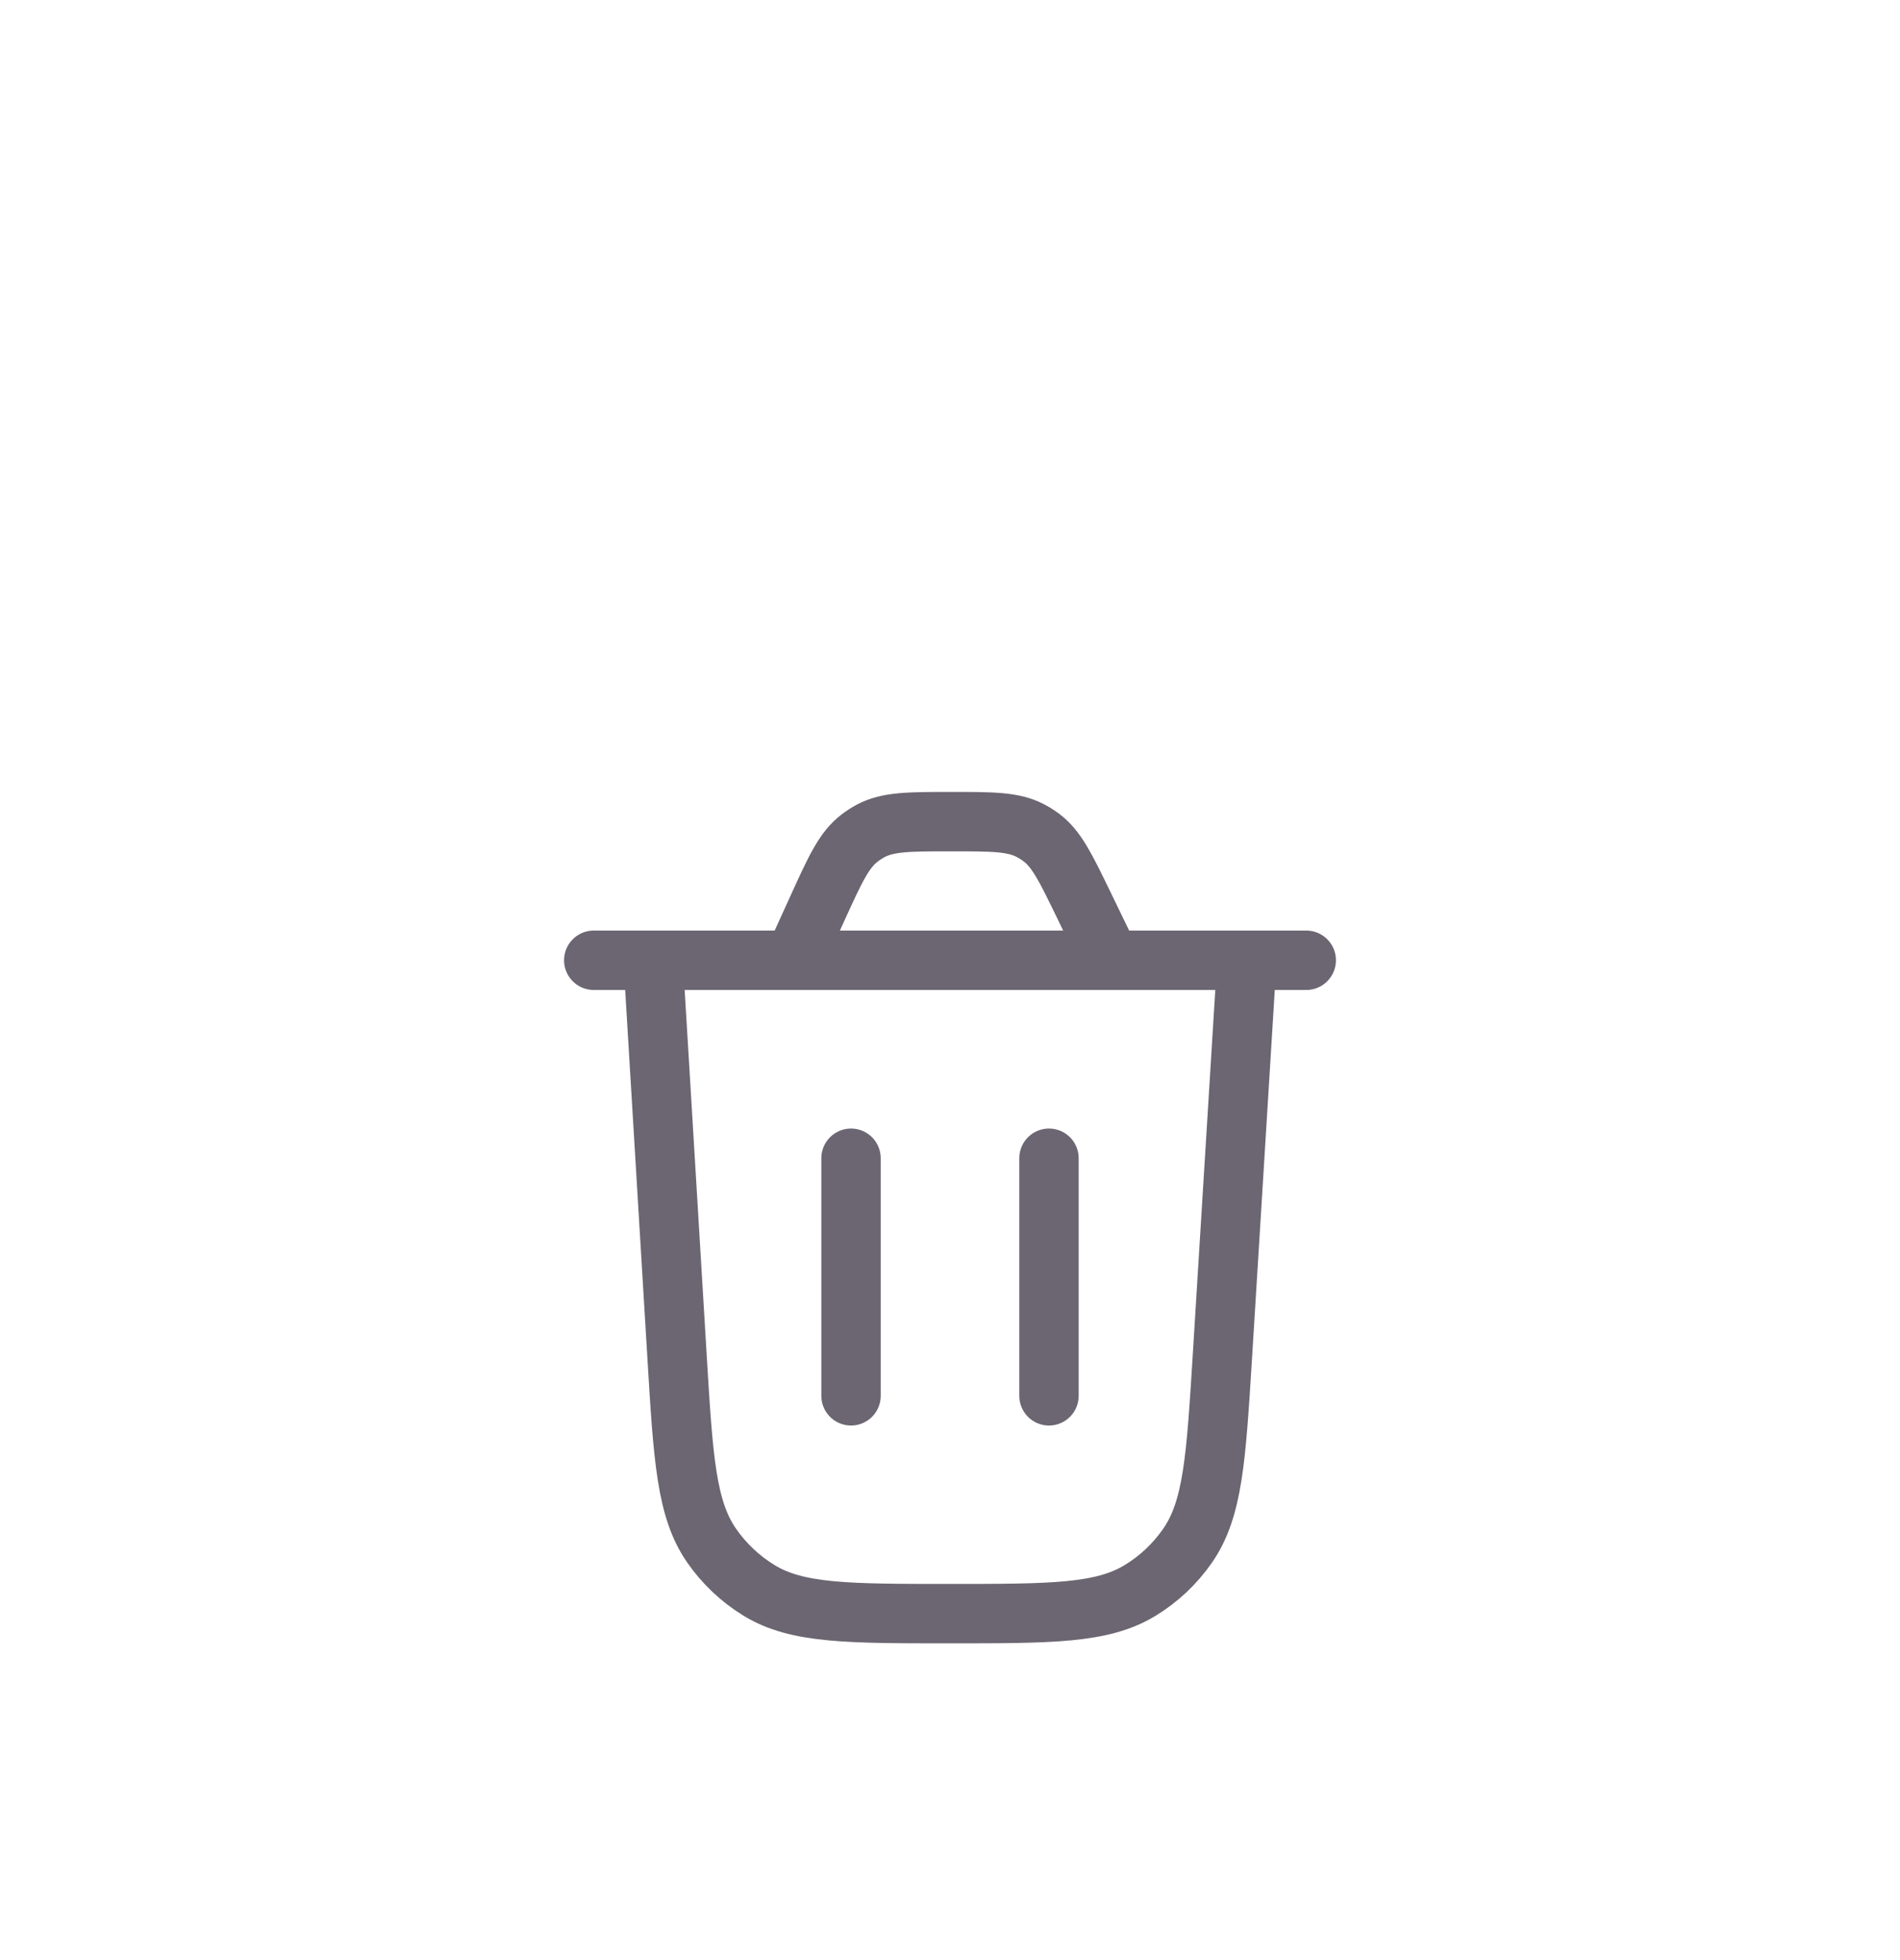 <svg width="32" height="33" viewBox="0 0 32 33" fill="none" xmlns="http://www.w3.org/2000/svg">
<g filter="url(#filter0_d_3124_683)">
<path d="M21 12.167L20.587 18.85C20.481 20.558 20.428 21.411 20 22.025C19.789 22.329 19.517 22.585 19.201 22.777C18.561 23.167 17.706 23.167 15.995 23.167C14.282 23.167 13.425 23.167 12.786 22.777C12.47 22.584 12.197 22.327 11.986 22.023C11.558 21.408 11.506 20.553 11.403 18.843L11 12.167" stroke="#6B6671" stroke-linecap="round"/>
<path d="M10 12.167H22M18.704 12.167L18.249 11.228C17.946 10.604 17.795 10.292 17.535 10.098C17.477 10.055 17.415 10.016 17.351 9.983C17.063 9.833 16.716 9.833 16.023 9.833C15.312 9.833 14.957 9.833 14.664 9.989C14.599 10.024 14.537 10.064 14.478 10.109C14.214 10.311 14.067 10.634 13.772 11.281L13.369 12.167" stroke="#6B6671" stroke-linecap="round"/>
<path d="M14.333 19.5V15.5" stroke="#6B6671" stroke-linecap="round"/>
<path d="M17.667 19.5V15.5" stroke="#6B6671" stroke-linecap="round"/>
</g>
<defs>
<filter id="filter0_d_3124_683" x="-4" y="0.5" width="40" height="40" filterUnits="userSpaceOnUse" color-interpolation-filters="sRGB">
<feFlood flood-opacity="0" result="BackgroundImageFix"/>
<feColorMatrix in="SourceAlpha" type="matrix" values="0 0 0 0 0 0 0 0 0 0 0 0 0 0 0 0 0 0 127 0" result="hardAlpha"/>
<feOffset dy="4"/>
<feGaussianBlur stdDeviation="2"/>
<feComposite in2="hardAlpha" operator="out"/>
<feColorMatrix type="matrix" values="0 0 0 0 0 0 0 0 0 0 0 0 0 0 0 0 0 0 0.25 0"/>
<feBlend mode="normal" in2="BackgroundImageFix" result="effect1_dropShadow_3124_683"/>
<feBlend mode="normal" in="SourceGraphic" in2="effect1_dropShadow_3124_683" result="shape"/>
</filter>
</defs>
</svg>
